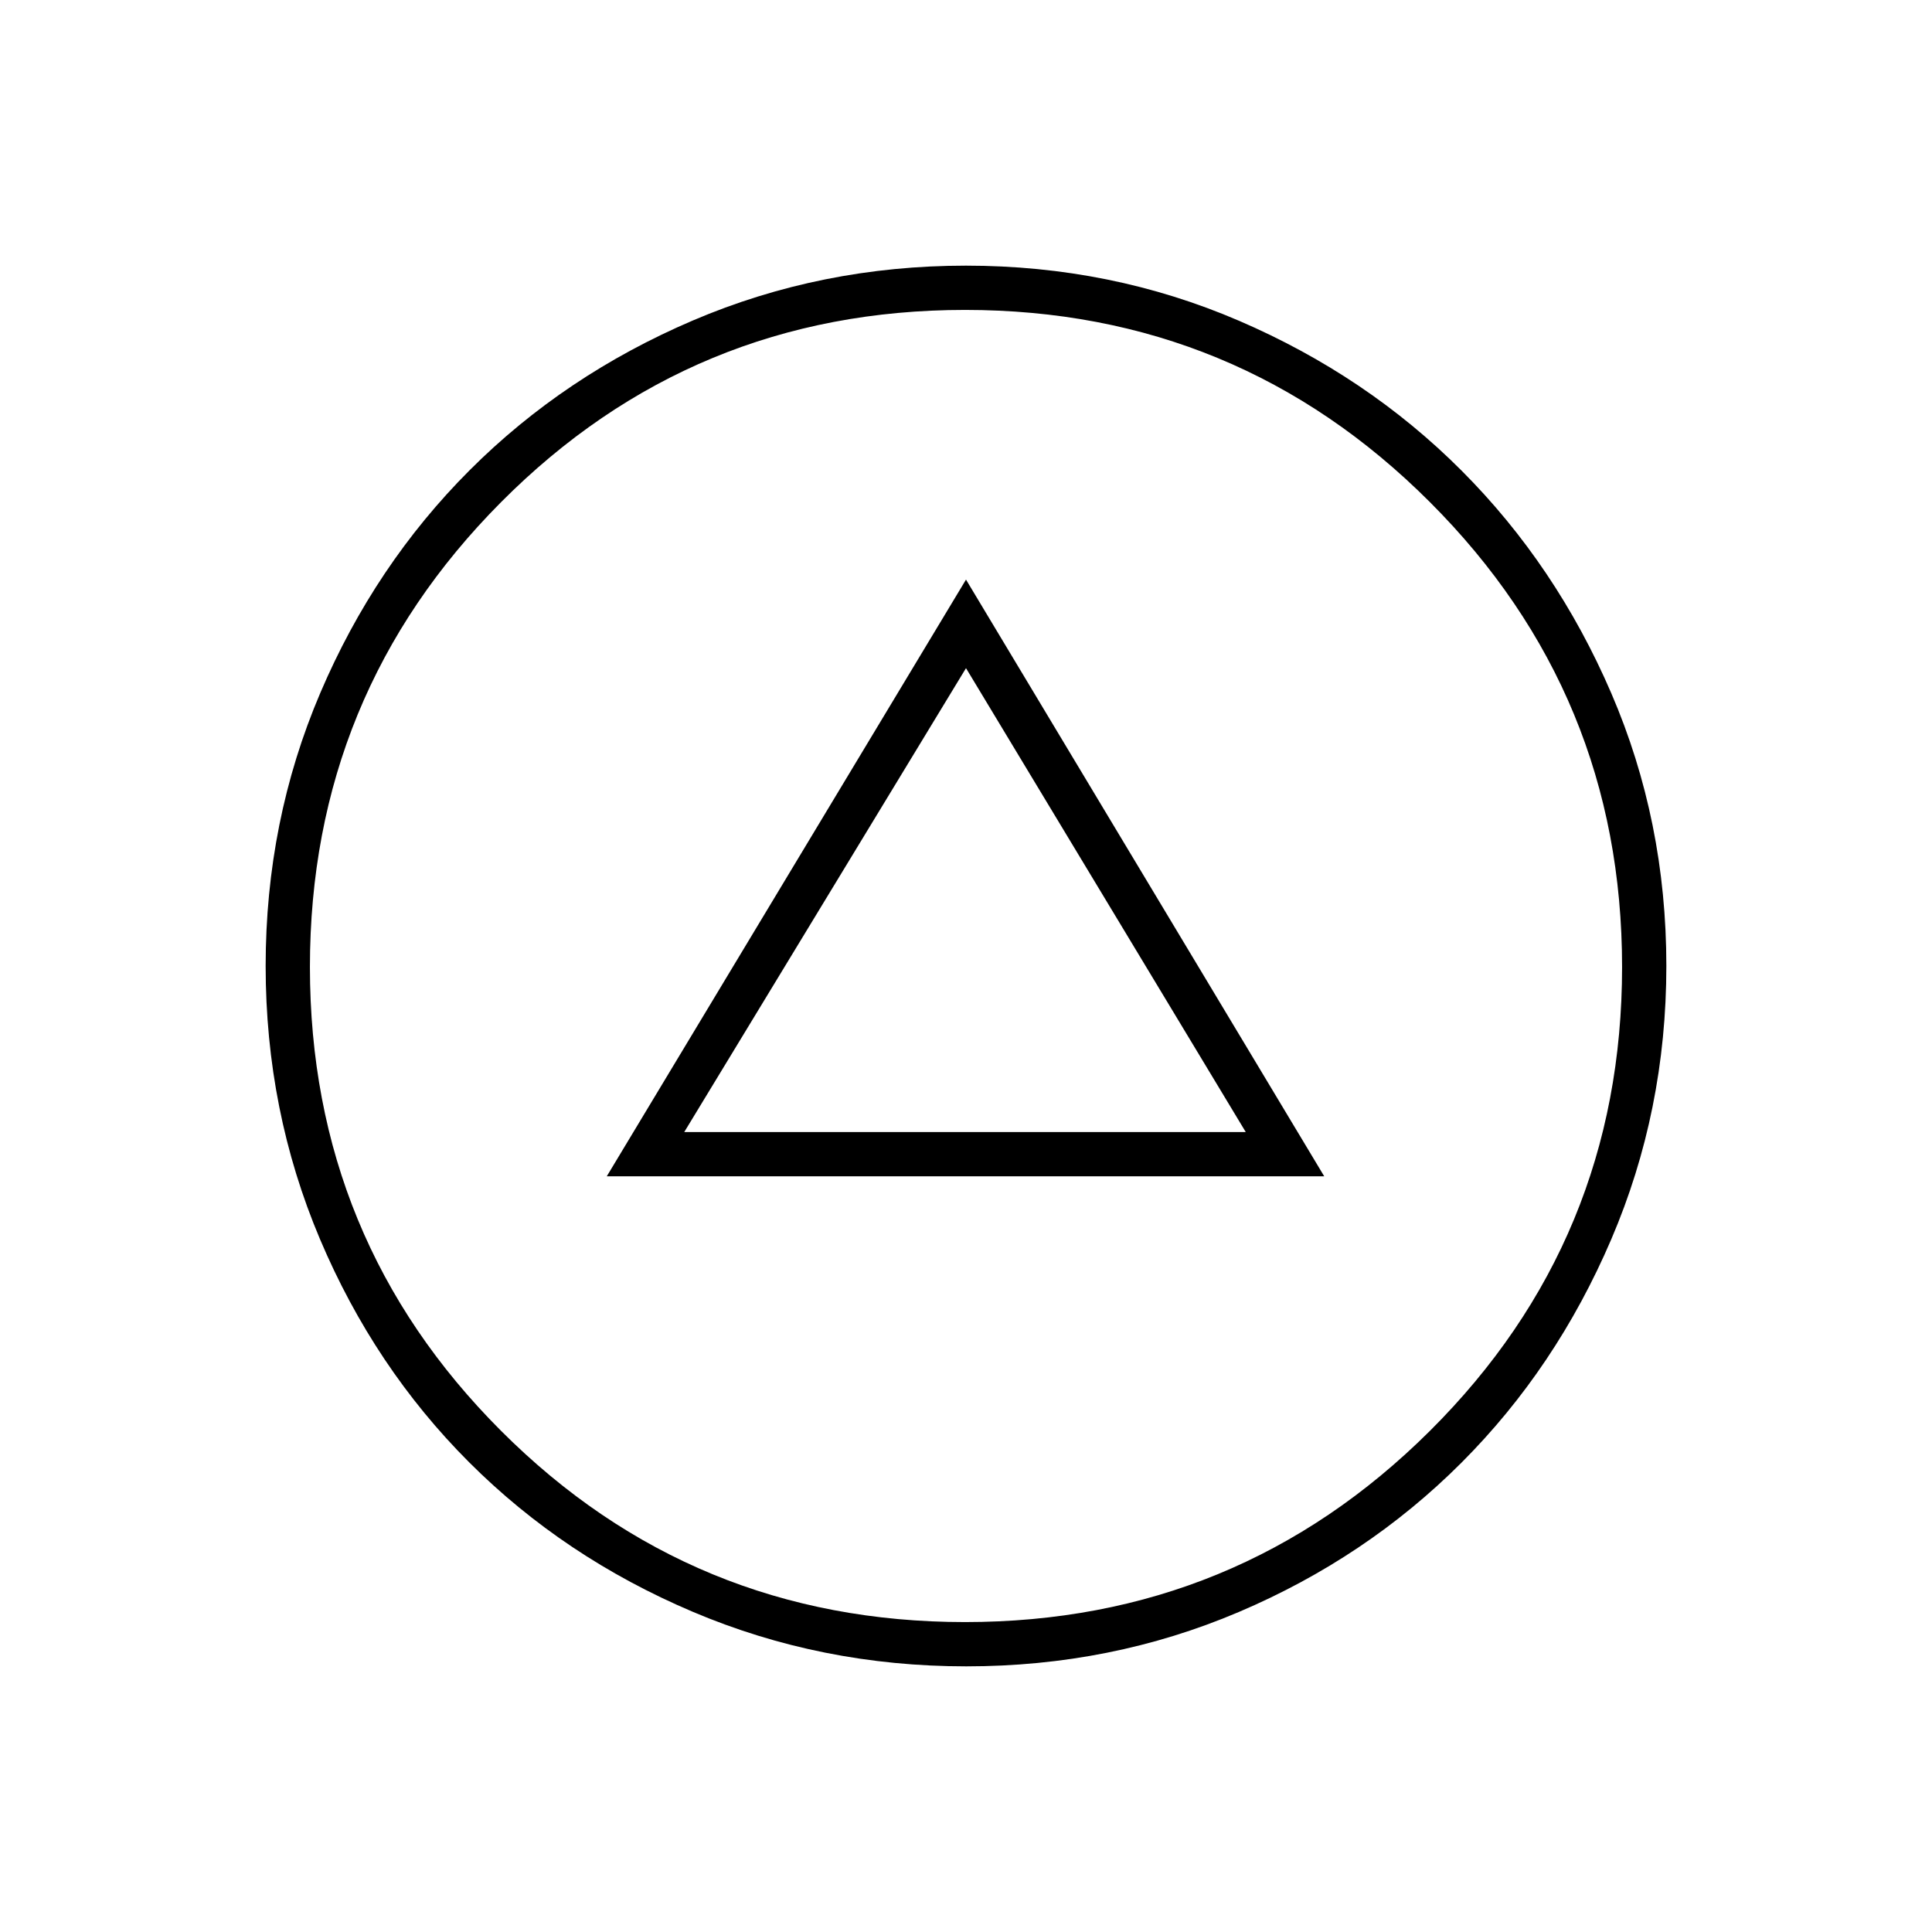 <svg xmlns="http://www.w3.org/2000/svg" height="48" viewBox="0 -960 960 960" width="48"><path d="M301.5-375.5H658L480-672 301.5-375.5Zm38.5-22L480-628l139 230.5H340ZM480.13-132q-72.04 0-135.95-27.13-63.92-27.13-111.05-74.25Q186-280.5 159-344.27 132-408.05 132-480q0-72.03 27.13-135.64 27.13-63.6 74.25-110.73 47.12-47.13 110.89-74.38Q408.05-828 480-828q72.03 0 135.64 27.38 63.6 27.38 110.61 74.47t74.38 110.59Q828-552.06 828-480.06q0 71.97-27.38 135.88-27.38 63.92-74.5 111.05Q679-186 615.54-159q-63.46 27-135.41 27Zm-.62-22q135.52 0 231-95Q806-344 806-479.51q0-135.52-95.49-231-95.48-95.49-231-95.49Q344-806 249-710.51q-95 95.48-95 231Q154-344 249-249t230.51 95Zm.49-326Z"/></svg>